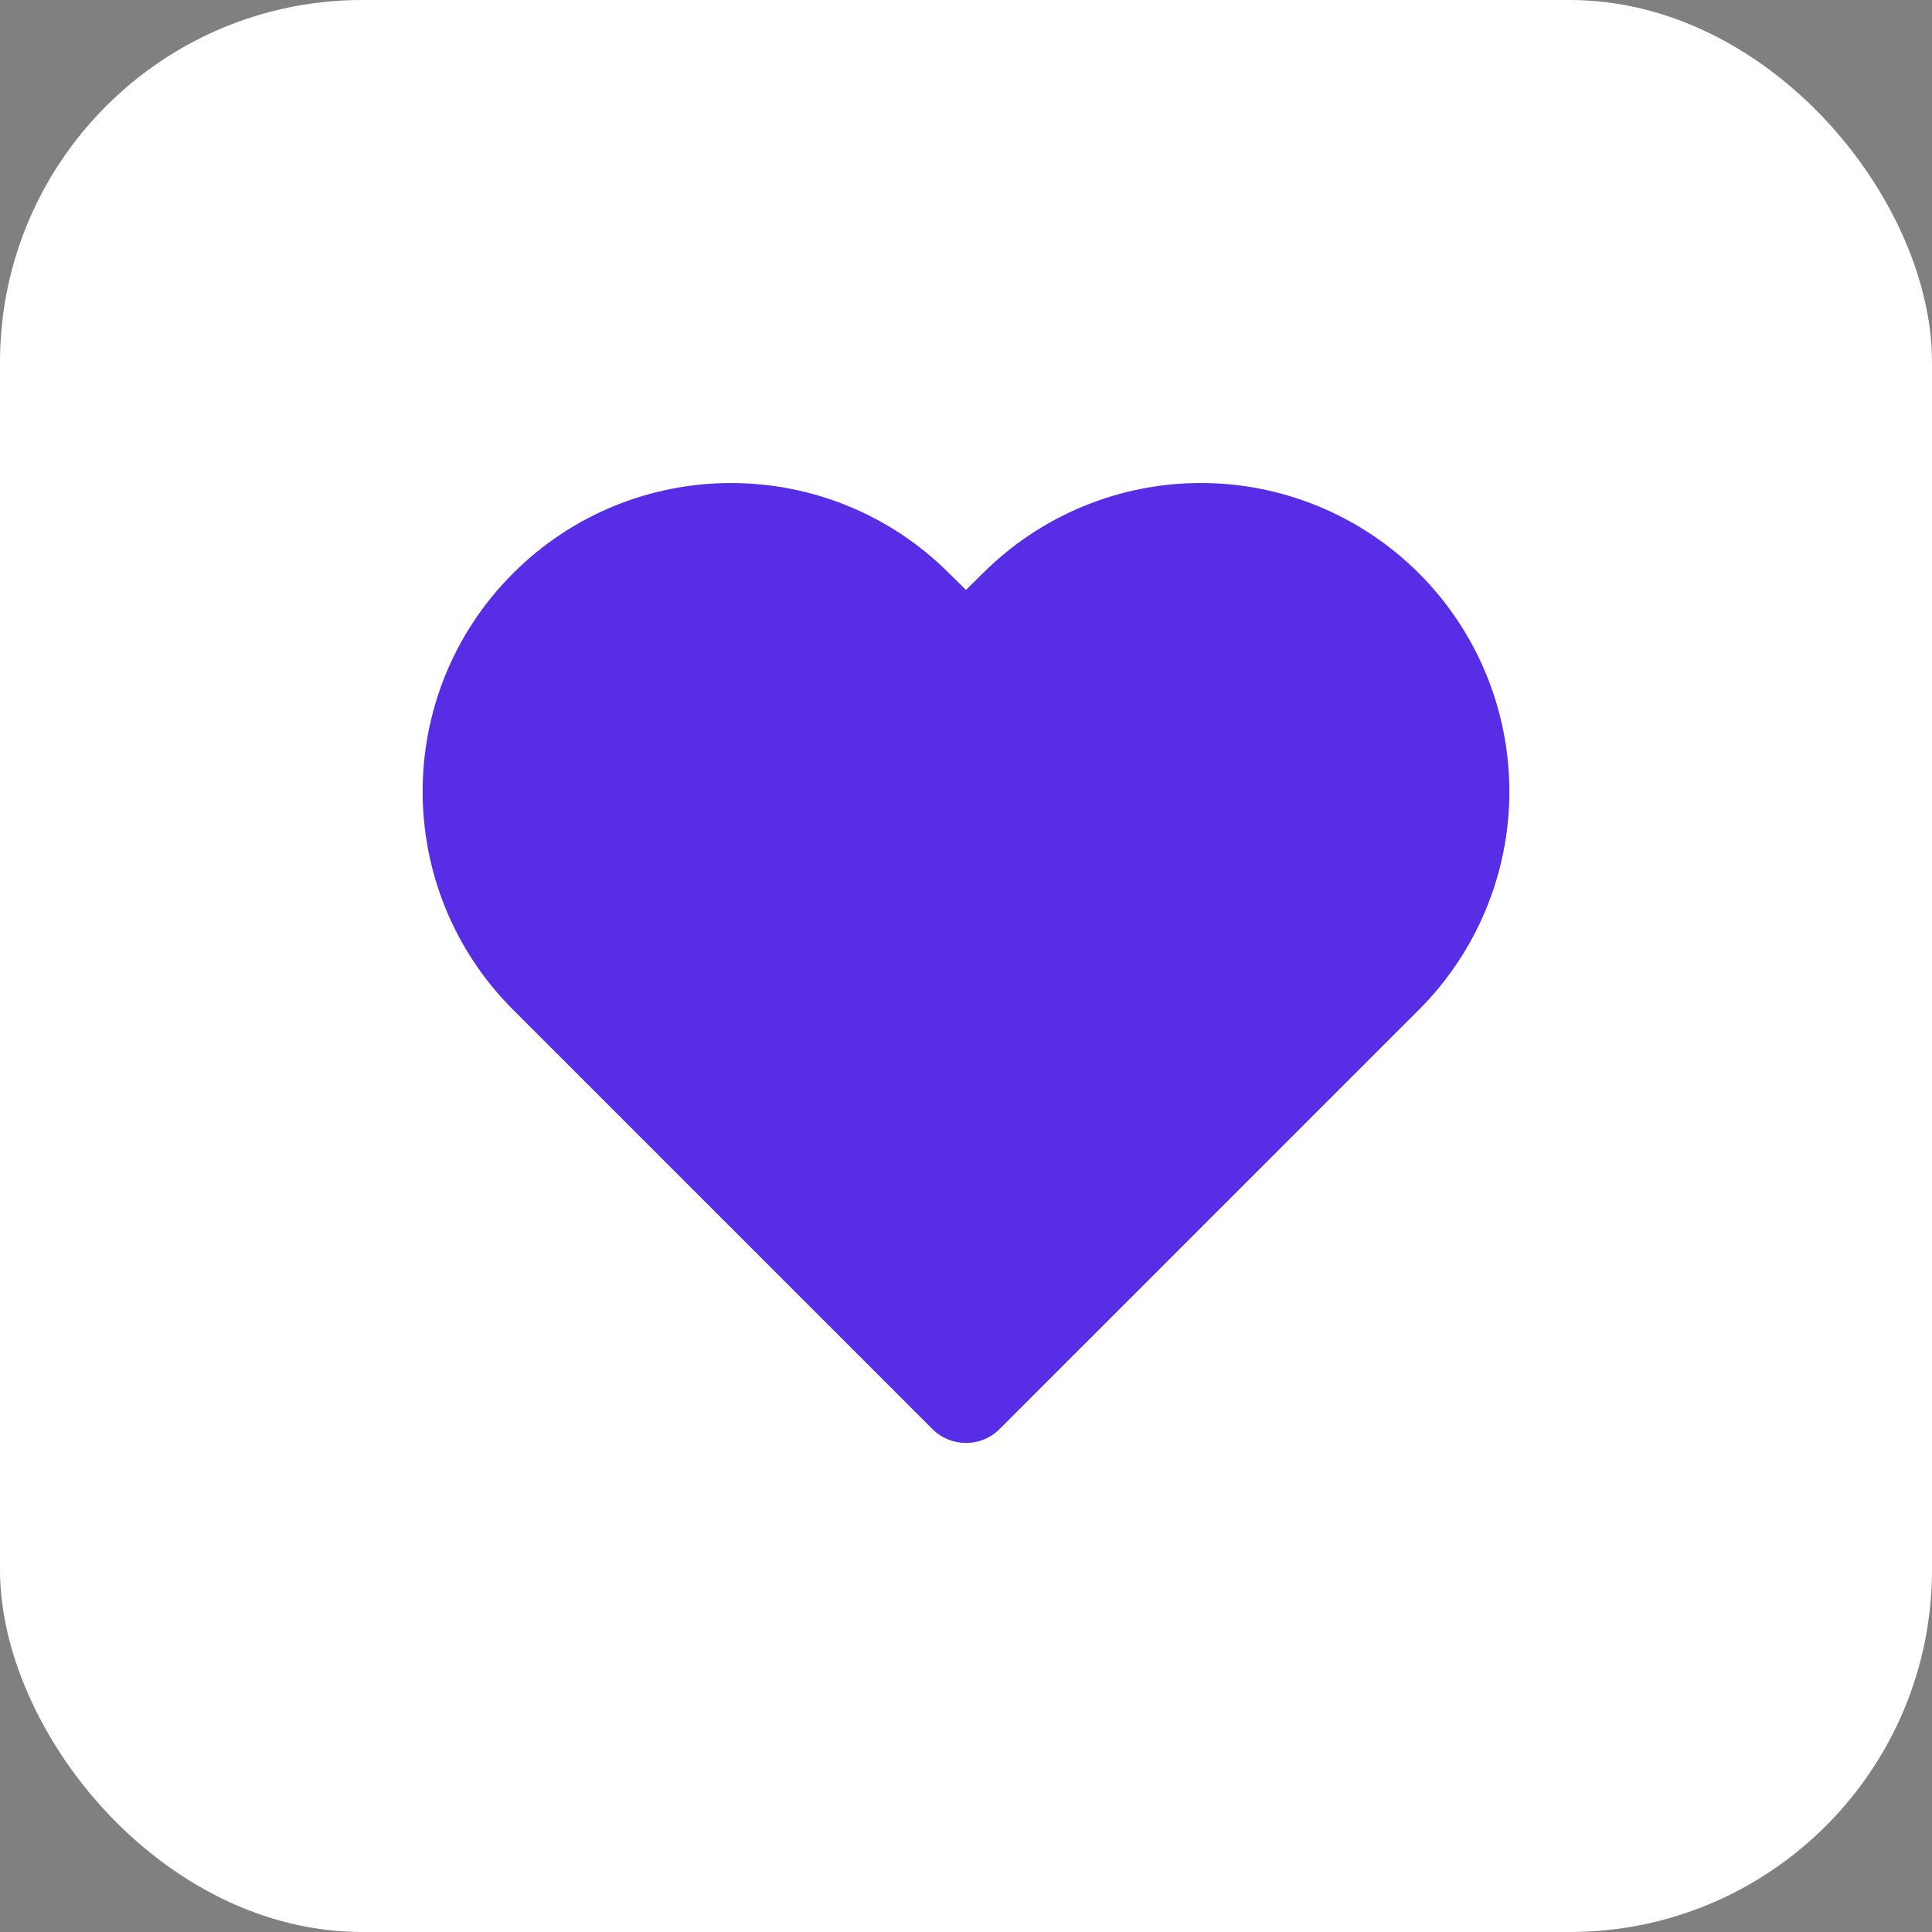 <?xml version="1.0" encoding="UTF-8" standalone="no"?>
<svg
   xmlns:dc="http://purl.org/dc/elements/1.1/"
   xmlns:cc="http://creativecommons.org/ns#"
   xmlns:rdf="http://www.w3.org/1999/02/22-rdf-syntax-ns#"
   xmlns:svg="http://www.w3.org/2000/svg"
   xmlns="http://www.w3.org/2000/svg"
   xmlns:xlink="http://www.w3.org/1999/xlink"
   xmlns:sodipodi="http://sodipodi.sourceforge.net/DTD/sodipodi-0.dtd"
   xmlns:inkscape="http://www.inkscape.org/namespaces/inkscape"
   width="32px"
   height="32px"
   viewBox="0 0 32 32"
   version="1.1"
   id="svg129"
   sodipodi:docname="icon-fav-fav.svg"
   inkscape:version="1.0.2 (1.0.2+r75+1)">
  <rect x="0" y="0" width="32" height="32" fill="#808080" stroke="none"/>
  <sodipodi:namedview
     pagecolor="#ffffff"
     bordercolor="#666666"
     borderopacity="1"
     objecttolerance="10"
     gridtolerance="10"
     guidetolerance="10"
     inkscape:pageopacity="0"
     inkscape:pageshadow="2"
     inkscape:window-width="1294"
     inkscape:window-height="704"
     id="namedview131"
     showgrid="false"
     inkscape:snap-bbox="true"
     inkscape:snap-global="true"
     inkscape:zoom="68.6"
     inkscape:cx="16.654587"
     inkscape:cy="21.231521"
     inkscape:window-x="72"
     inkscape:window-y="27"
     inkscape:window-maximized="1"
     inkscape:current-layer="svg129"
     inkscape:document-rotation="0" />
  <!-- Generator: Sketch 63.1 (92452) - https://sketch.com -->
  <title
     id="title113">icon-fav-hover</title>
  <desc
     id="desc115">Created with Sketch.</desc>
  <defs
     id="defs118">
    <path
       d="M16.277,9.497 C17.235,8.539 18.535,8 19.89,8 C21.245,8 22.545,8.539 23.503,9.497 C24.461,10.455 25,11.755 25,13.11 C25,14.465 24.461,15.765 23.503,16.723 L16.556,23.67 C16.249,23.977 15.751,23.977 15.444,23.67 L8.497,16.723 C6.501,14.727 6.501,11.492 8.497,9.497 C10.492,7.502 13.727,7.502 15.722,9.497 L16,9.774 L16.277,9.497 Z M16,22.003 L21.559,16.444 L22.392,15.611 C23.055,14.948 23.428,14.048 23.428,13.11 C23.428,12.172 23.055,11.272 22.392,10.609 C21.728,9.945 20.828,9.572 19.89,9.572 C18.952,9.572 18.052,9.945 17.389,10.608 L16.556,11.441 C16.249,11.748 15.751,11.748 15.444,11.441 L14.611,10.608 C13.229,9.227 10.99,9.227 9.608,10.608 C8.226,11.99 8.226,14.23 9.608,15.611 L16,22.003 Z"
       id="path-1" />
  </defs>
  <g
     id="GIFOS"
     stroke="none"
     stroke-width="1"
     fill="none"
     fill-rule="evenodd">
    <g
       id="00-UI-Kit"
       transform="translate(-858, -2777)">
      <g
         id="icon-fav-hover"
         transform="translate(858, 2777)">
        <rect
           id="Rectangle-Copy-7"
           fill="#FFFFFF"
           fill-rule="nonzero"
           x="0"
           y="0"
           width="32"
           height="32"
           rx="6" />
        <mask
           id="mask-2"
           fill="white">
          <use
             xlink:href="#path-1"
             id="use121" />
        </mask>
        <use
           fill="#572EE5"
           fill-rule="nonzero"
           xlink:href="#path-1"
           id="use124" />
      </g>
    </g>
  </g>
  <path
     style="fill:none;stroke-width:0.062"
     d="M 12.59,18.511 C 9.7,15.615 9.186,15.072 9.025,14.749 8.738,14.172 8.625,13.706 8.625,13.099 c 0,-0.974 0.328,-1.749 1.044,-2.464 0.891,-0.89 2.083,-1.217 3.301,-0.906 0.714,0.183 1.051,0.395 1.849,1.165 1.11,1.071 1.253,1.071 2.363,0 0.396,-0.383 0.866,-0.773 1.044,-0.868 0.424,-0.227 1.192,-0.42 1.668,-0.419 1.536,0.004 2.942,1.079 3.376,2.582 0.14,0.483 0.14,1.337 1.87e-4,1.816 -0.263,0.906 -0.234,0.872 -3.859,4.505 C 17.553,20.372 16.019,21.895 16,21.895 c -0.019,0 -1.553,-1.523 -3.41,-3.384 z"
     id="path135" />
  <path
     style="fill:none;stroke-width:0.062"
     d="M 12.59,18.511 C 9.7,15.615 9.186,15.072 9.025,14.749 8.738,14.172 8.625,13.706 8.625,13.099 c 0,-0.974 0.328,-1.749 1.044,-2.464 0.891,-0.89 2.083,-1.217 3.301,-0.906 0.714,0.183 1.051,0.395 1.849,1.165 1.11,1.071 1.253,1.071 2.363,0 0.396,-0.383 0.866,-0.773 1.044,-0.868 0.424,-0.227 1.192,-0.42 1.668,-0.419 1.536,0.004 2.942,1.079 3.376,2.582 0.14,0.483 0.14,1.337 1.87e-4,1.816 -0.263,0.906 -0.234,0.872 -3.859,4.505 C 17.553,20.372 16.019,21.895 16,21.895 c -0.019,0 -1.553,-1.523 -3.41,-3.384 z"
     id="path137" />
  <path
     style="fill:none;stroke-width:0.062"
     d="M 12.59,18.511 C 9.7,15.615 9.186,15.072 9.025,14.749 8.738,14.172 8.625,13.706 8.625,13.099 c 0,-0.974 0.328,-1.749 1.044,-2.464 0.891,-0.89 2.083,-1.217 3.301,-0.906 0.714,0.183 1.051,0.395 1.849,1.165 1.11,1.071 1.253,1.071 2.363,0 0.396,-0.383 0.866,-0.773 1.044,-0.868 0.424,-0.227 1.192,-0.42 1.668,-0.419 1.536,0.004 2.942,1.079 3.376,2.582 0.14,0.483 0.14,1.337 1.87e-4,1.816 -0.263,0.906 -0.234,0.872 -3.859,4.505 C 17.553,20.372 16.019,21.895 16,21.895 c -0.019,0 -1.553,-1.523 -3.41,-3.384 z"
     id="path139" />
  <path
     style="fill:#572ee5;fill-opacity:1;stroke-width:0.062"
     d="M 12.59,18.511 C 9.7,15.615 9.186,15.072 9.025,14.749 8.738,14.172 8.625,13.706 8.625,13.099 c 0,-0.974 0.328,-1.749 1.044,-2.464 0.891,-0.89 2.083,-1.217 3.301,-0.906 0.714,0.183 1.051,0.395 1.849,1.165 1.11,1.071 1.253,1.071 2.363,0 0.396,-0.383 0.866,-0.773 1.044,-0.868 0.424,-0.227 1.192,-0.42 1.668,-0.419 1.536,0.004 2.942,1.079 3.376,2.582 0.14,0.483 0.14,1.337 1.87e-4,1.816 -0.263,0.906 -0.234,0.872 -3.859,4.505 C 17.553,20.372 16.019,21.895 16,21.895 c -0.019,0 -1.553,-1.523 -3.41,-3.384 z"
     id="path145" />
  <path
     style="fill:#572ee5;fill-opacity:1;stroke-width:0.062"
     d=""
     id="path147" />
  <path
     style="fill:#572ee5;fill-opacity:1;stroke-width:0.062"
     d=""
     id="path149" />
  <path
     style="fill:#572ee5;fill-opacity:1;stroke-width:0.021"
     d="m 15.825,23.866 c -0.057,-0.014 -0.145,-0.046 -0.196,-0.072 C 15.515,23.737 8.363,16.591 8.147,16.319 7.216,15.143 6.84,13.698 7.087,12.243 7.395,10.433 8.687,8.905 10.424,8.3 c 1.694,-0.59 3.569,-0.254 4.938,0.887 0.096,0.08 0.279,0.246 0.406,0.368 l 0.231,0.222 0.252,-0.241 c 0.492,-0.47 0.853,-0.727 1.385,-0.989 0.379,-0.186 0.648,-0.287 1.019,-0.381 0.679,-0.172 1.399,-0.2 2.097,-0.081 1.503,0.256 2.862,1.224 3.598,2.562 0.605,1.101 0.783,2.357 0.51,3.589 -0.109,0.489 -0.329,1.038 -0.596,1.485 -0.335,0.561 -0.234,0.455 -4.167,4.39 -3.862,3.864 -3.698,3.708 -3.95,3.762 -0.133,0.028 -0.19,0.027 -0.323,-0.006 z m 3.493,-5.175 c 3.184,-3.186 3.384,-3.393 3.583,-3.703 0.189,-0.294 0.383,-0.788 0.473,-1.202 0.041,-0.188 0.047,-0.276 0.047,-0.679 0,-0.404 -0.006,-0.491 -0.047,-0.679 -0.11,-0.505 -0.319,-0.99 -0.595,-1.38 -0.177,-0.25 -0.577,-0.65 -0.828,-0.829 -0.359,-0.255 -0.908,-0.496 -1.318,-0.579 -0.942,-0.19 -1.887,-0.015 -2.676,0.497 -0.26,0.168 -0.33,0.231 -0.937,0.83 -0.594,0.587 -0.653,0.632 -0.891,0.679 -0.101,0.02 -0.155,0.02 -0.256,0 -0.239,-0.047 -0.297,-0.091 -0.891,-0.679 -0.605,-0.598 -0.675,-0.66 -0.937,-0.83 -1.035,-0.671 -2.339,-0.759 -3.453,-0.231 -1.015,0.48 -1.725,1.389 -1.962,2.511 -0.063,0.296 -0.079,0.867 -0.033,1.176 0.092,0.625 0.295,1.121 0.667,1.634 0.074,0.102 1.241,1.285 3.419,3.464 1.819,1.82 3.312,3.309 3.318,3.309 0.006,0 1.499,-1.489 3.317,-3.309 z"
     id="path151" />
  <path
     style="fill:#572ee5;fill-opacity:1;stroke-width:0.021"
     d="m 15.825,23.866 c -0.057,-0.014 -0.145,-0.046 -0.196,-0.072 C 15.515,23.737 8.363,16.591 8.147,16.319 7.258,15.197 6.877,13.845 7.057,12.449 7.314,10.451 8.746,8.78 10.68,8.218 11.178,8.073 11.564,8.02 12.109,8.02 c 0.587,0 1.014,0.065 1.541,0.233 0.813,0.26 1.422,0.634 2.118,1.302 l 0.232,0.222 0.248,-0.238 C 16.737,9.07 17.099,8.812 17.637,8.546 c 0.543,-0.268 1.093,-0.433 1.688,-0.505 0.265,-0.032 0.868,-0.032 1.132,0 0.965,0.116 1.882,0.502 2.635,1.107 0.231,0.186 0.624,0.581 0.796,0.799 0.956,1.218 1.309,2.774 0.972,4.289 -0.109,0.491 -0.327,1.035 -0.593,1.481 -0.338,0.566 -0.233,0.456 -4.169,4.394 -3.862,3.864 -3.698,3.708 -3.95,3.762 -0.133,0.028 -0.19,0.027 -0.323,-0.006 z m 3.22,-5.229 c 1.773,-1.775 3.156,-3.291 3.239,-3.386 0.372,-0.428 0.636,-0.857 0.758,-1.456 0.056,-0.275 0.076,-0.774 0.042,-1.071 -0.175,-1.548 -0.988,-2.789 -2.537,-3.101 -0.198,-0.04 -0.298,-0.047 -0.655,-0.047 -0.357,0 -0.458,0.007 -0.655,0.047 -0.335,0.067 -0.634,0.17 -0.94,0.323 -0.424,0.212 -0.545,0.998 -1.201,1.646 -0.621,0.612 -0.674,0.152 -0.903,0.2 -0.156,0.032 -0.42,-0.003 -0.578,-0.077 -0.107,-0.051 -0.214,-0.198 -0.713,-0.691 C 14.233,10.366 14.066,10.357 13.622,10.138 13.3,9.979 13.033,9.862 12.684,9.792 c -0.2,-0.04 -0.214,-0.078 -0.573,-0.078 -0.357,0 -0.46,-0.005 -0.657,0.035 -1.443,0.291 -2.156,1.268 -2.462,2.708 -0.056,0.262 -0.094,0.737 -0.061,1.026 0.077,0.659 0.342,1.879 0.878,1.556 3.473,-2.092 6.177,6.49 6.197,6.49 0.006,0 1.265,-1.117 3.038,-2.892 z"
     id="path153"
     sodipodi:nodetypes="ccsssssscssssssssssccssscsscssscsssscsssss" />
  <path
     style="fill:#572ee5;fill-opacity:1;stroke-width:0.011"
     d="M 12.253,18.243 C 9.736,15.722 9.401,15.382 9.283,15.226 8.961,14.801 8.733,14.279 8.636,13.744 c -0.043,-0.235 -0.055,-0.385 -0.055,-0.645 0.001,-0.441 0.067,-0.81 0.22,-1.225 0.059,-0.16 0.252,-0.555 0.275,-0.564 0.036,-0.014 0.033,0.006 -0.008,0.073 -0.063,0.101 -0.198,0.383 -0.245,0.509 -0.084,0.226 -0.145,0.484 -0.179,0.754 -0.027,0.215 -0.028,0.7 -3.185e-4,0.912 0.051,0.395 0.161,0.756 0.344,1.127 0.121,0.244 0.24,0.396 0.699,0.885 0.442,0.472 1.037,1.076 3.04,3.081 1.835,1.837 2.049,2.055 2.019,2.055 -0.029,0 -0.31,-0.277 -2.493,-2.463 z"
     id="path155" />
  <path
     style="fill:#572ee5;fill-opacity:1;stroke-width:0.011"
     d="m 19.383,18.541 c 2.348,-2.351 2.837,-2.852 3.22,-3.3 0.199,-0.232 0.347,-0.436 0.439,-0.604 0.119,-0.217 0.251,-0.638 0.296,-0.943 0.067,-0.458 0.046,-1.07 -0.049,-1.447 -0.068,-0.269 -0.204,-0.593 -0.366,-0.874 -0.039,-0.068 -0.04,-0.07 -0.014,-0.066 0.022,0.003 0.043,0.039 0.131,0.213 0.126,0.253 0.207,0.465 0.271,0.717 0.079,0.311 0.095,0.439 0.101,0.8 0.006,0.354 -0.006,0.507 -0.063,0.781 -0.096,0.464 -0.293,0.924 -0.562,1.309 -0.153,0.219 -0.323,0.394 -3.046,3.12 -2.173,2.176 -2.459,2.458 -2.488,2.458 -0.029,0 0.201,-0.235 2.129,-2.165 z"
     id="path157" />
  <path
     style="fill:#572ee5;fill-opacity:1;stroke-width:0.011"
     d="M 15.206,11.247 C 15.148,11.195 14.979,11.037 14.83,10.896 14.16,10.26 13.867,10.043 13.464,9.882 12.702,9.576 11.847,9.528 11.113,9.751 10.773,9.853 10.431,10.022 10.135,10.232 9.799,10.471 9.43,10.847 9.196,11.186 9.105,11.319 9.112,11.311 9.095,11.3 9.078,11.29 9.134,11.197 9.262,11.023 9.42,10.809 9.658,10.555 9.86,10.388 10.344,9.986 10.957,9.711 11.586,9.616 c 0.28,-0.042 0.765,-0.043 1.038,-0.001 0.628,0.096 1.192,0.342 1.689,0.735 0.065,0.051 0.312,0.287 0.567,0.541 0.433,0.431 0.551,0.56 0.326,0.355 z"
     id="path159" />
  <path
     style="fill:#572ee5;fill-opacity:1;stroke-width:0.011"
     d=""
     id="path161" />
  <path
     style="fill:#572ee5;fill-opacity:1;stroke-width:0.011"
     d="m 17.205,10.731 c 0,0 0.338,-0.365 0.404,-0.418 0.576,-0.457 1.342,-0.961 2.056,-0.996 0.63,-0.032 1.387,0.235 1.935,0.494 0.362,0.171 0.657,0.327 0.957,0.626 0.202,0.201 0.376,0.348 0.414,0.633 0.024,0.181 -0.046,0.23 -0.072,0.23 -0.014,0 -0.211,0.005 -0.269,-0.082 -0.279,-0.413 -0.55,-0.776 -0.985,-1.04 -0.507,-0.308 -1.052,-0.419 -1.649,-0.448 -0.485,-0.023 -1.092,0.263 -1.558,0.502 -0.231,0.118 -0.574,0.306 -1.135,0.836 -0.289,0.273 -0.602,0.269 -0.621,0.275 -0.007,0.002 -0.021,-0.459 0.318,-0.553 z"
     id="path163"
     sodipodi:nodetypes="csssssscsssscsc" />
  <path
     style="fill:#572ee5;fill-opacity:1;stroke-width:0.011"
     d=""
     id="path165" />
  <path
     style="fill:#572ee5;fill-opacity:1;stroke-width:0.011"
     d="M 15.338,21.335 C 14.977,20.974 14.686,20.678 14.692,20.678 c 0.006,0 0.02,0.009 0.031,0.019 0.016,0.014 0.023,0.015 0.029,0.006 0.005,-0.009 0.221,0.197 0.625,0.594 0.339,0.334 0.62,0.607 0.624,0.607 0.004,0 0.285,-0.273 0.624,-0.607 0.394,-0.388 0.619,-0.602 0.624,-0.594 0.006,0.009 0.014,0.008 0.029,-0.006 0.011,-0.01 0.025,-0.019 0.031,-0.019 0.006,0 -0.285,0.295 -0.646,0.657 C 16.301,21.696 16.003,21.991 16,21.991 c -0.003,0 -0.301,-0.295 -0.662,-0.657 z"
     id="path167" />
  <path
     style="fill:#572ee5;fill-opacity:1;stroke-width:0.004"
     d=""
     id="path169" />
  <path
     style="fill:#572ee5;fill-opacity:1;stroke-width:0.004"
     d=""
     id="path171" />
  <path
     style="fill:#572ee5;fill-opacity:1;stroke-width:0.004"
     d=""
     id="path173" />
  <path
     style="fill:#572ee5;fill-opacity:1;stroke-width:0.004"
     d=""
     id="path175" />
  <path
     style="fill:#572ee5;fill-opacity:1;stroke-width:0.004"
     d=""
     id="path177" />
  <path
     style="fill:#572ee5;fill-opacity:1;stroke-width:0.004"
     d=""
     id="path179" />
</svg>
